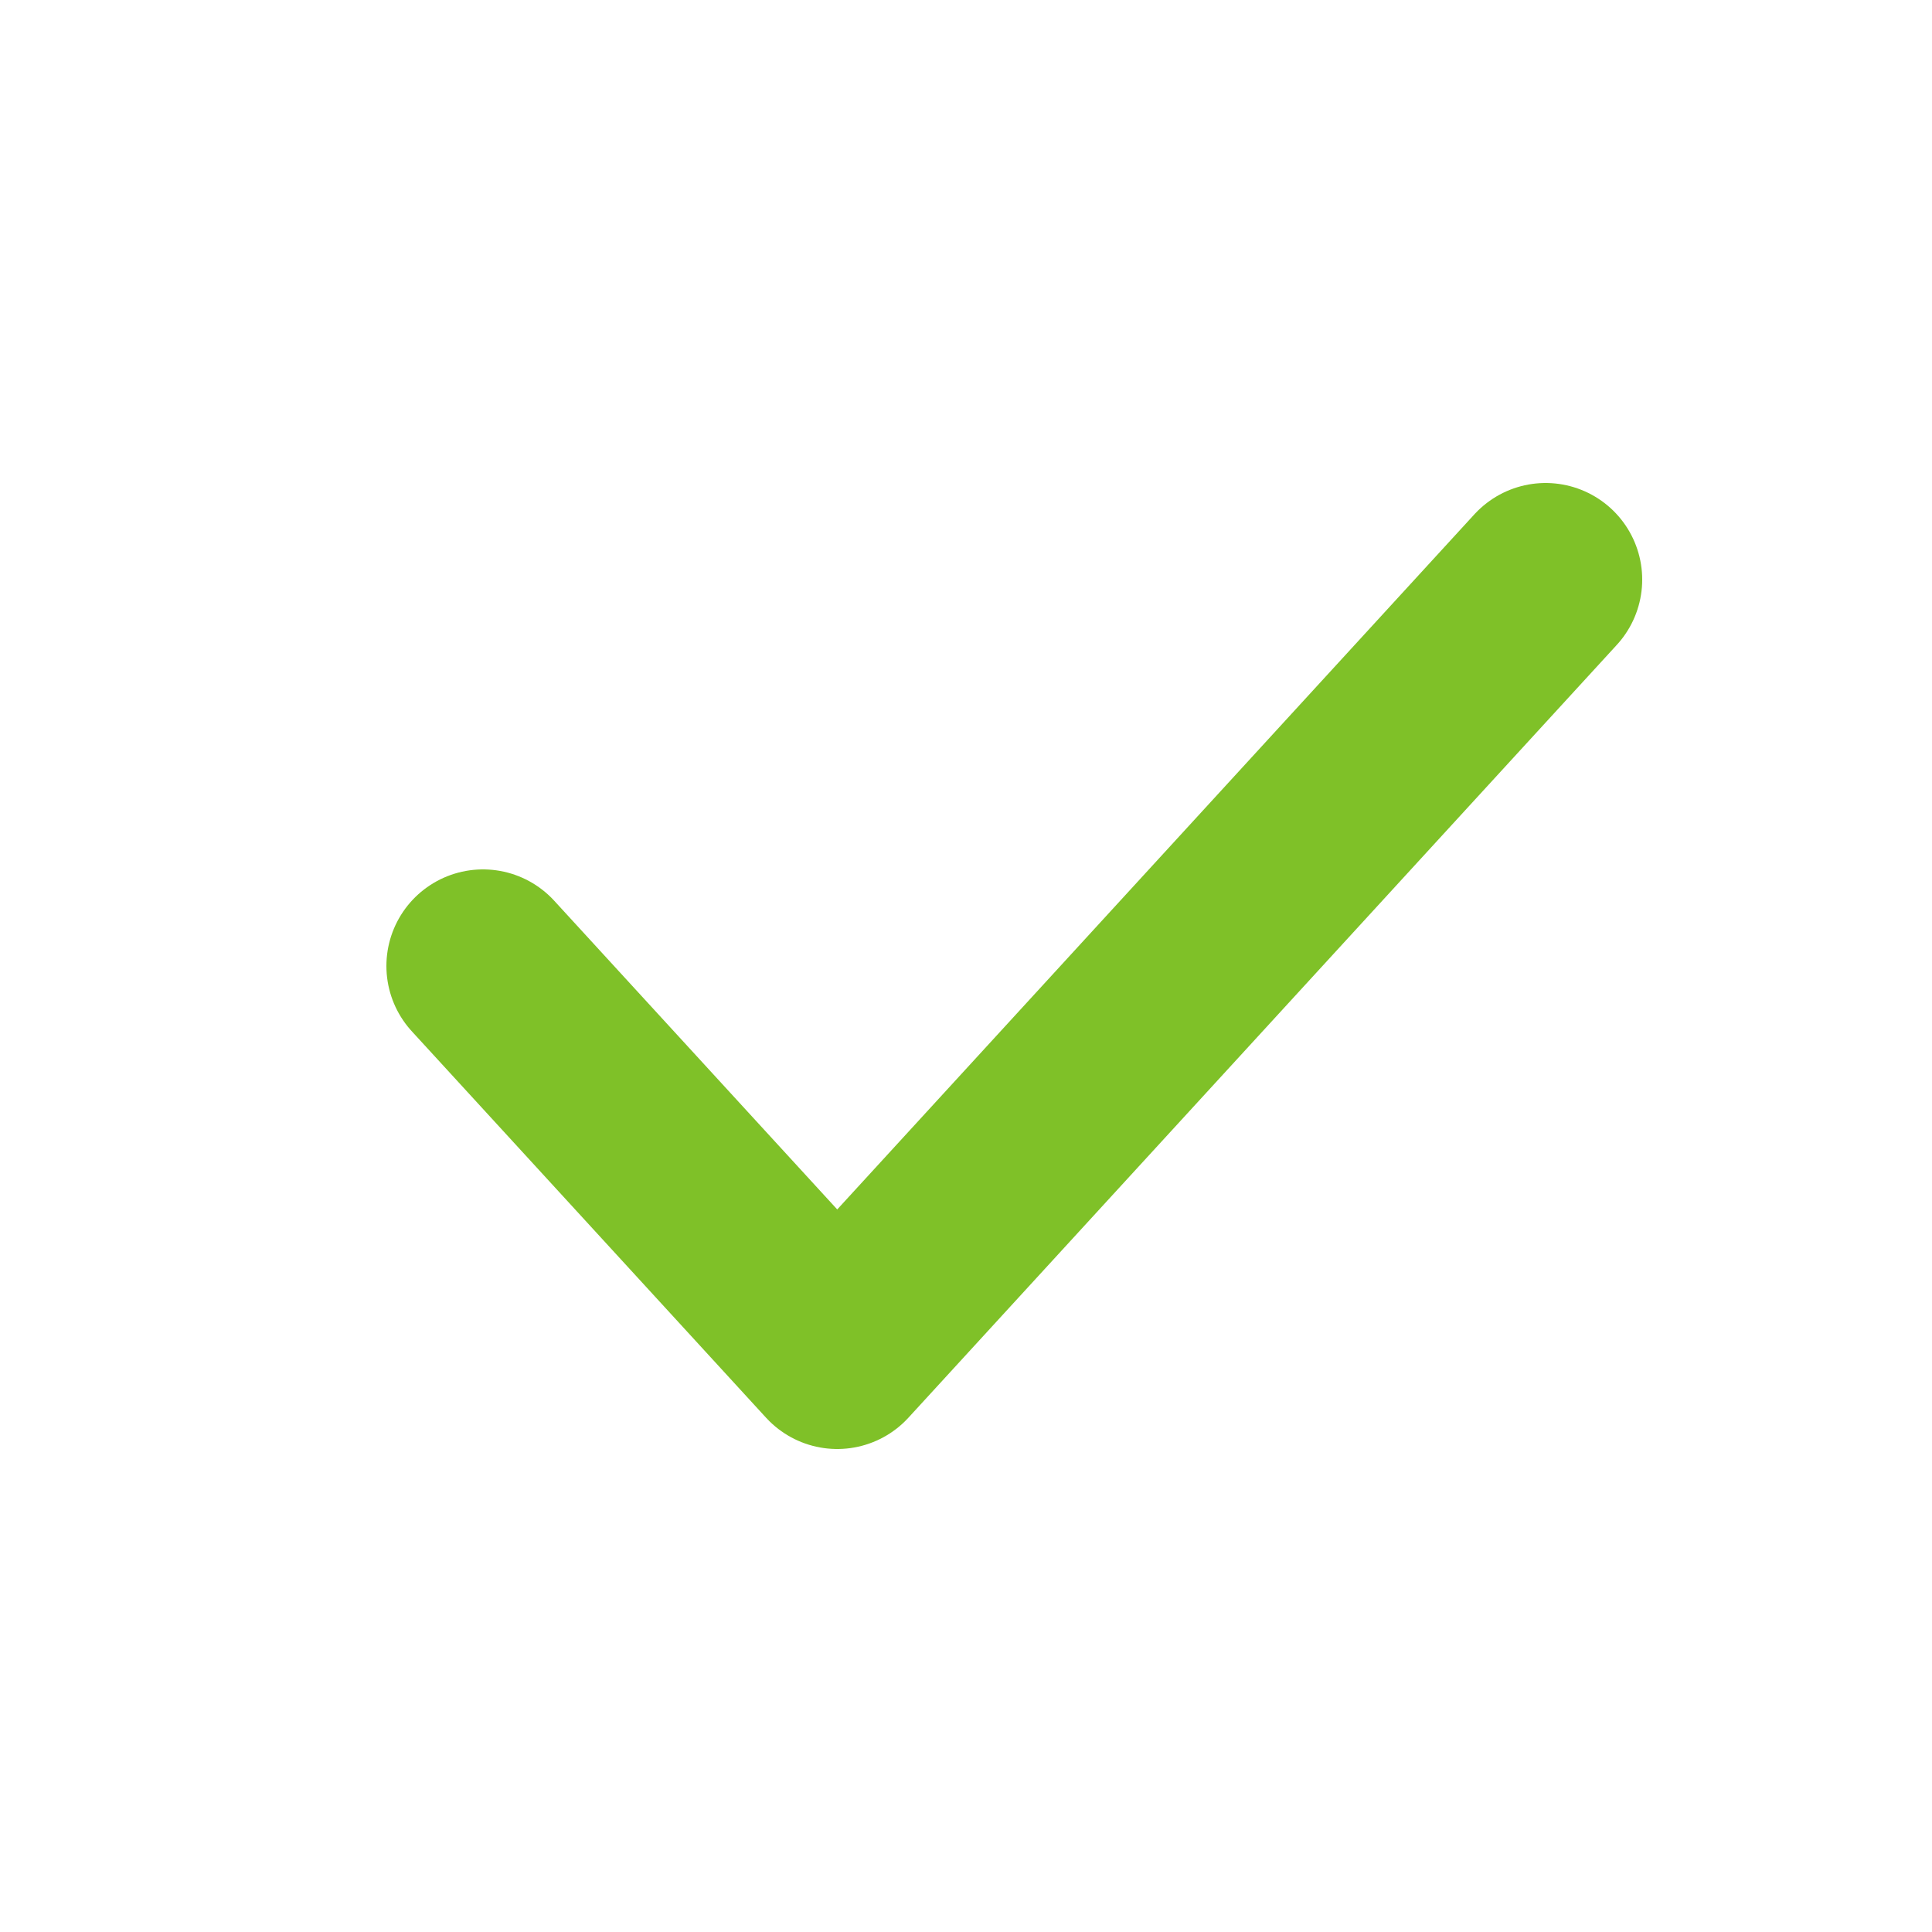 <svg width="20" height="20" viewBox="0 0 20 20" fill="none" xmlns="http://www.w3.org/2000/svg">
<path d="M16 6L8.667 14L5 10" stroke="#7FC128" stroke-width="2" stroke-linecap="round" stroke-linejoin="round"/>
</svg>

